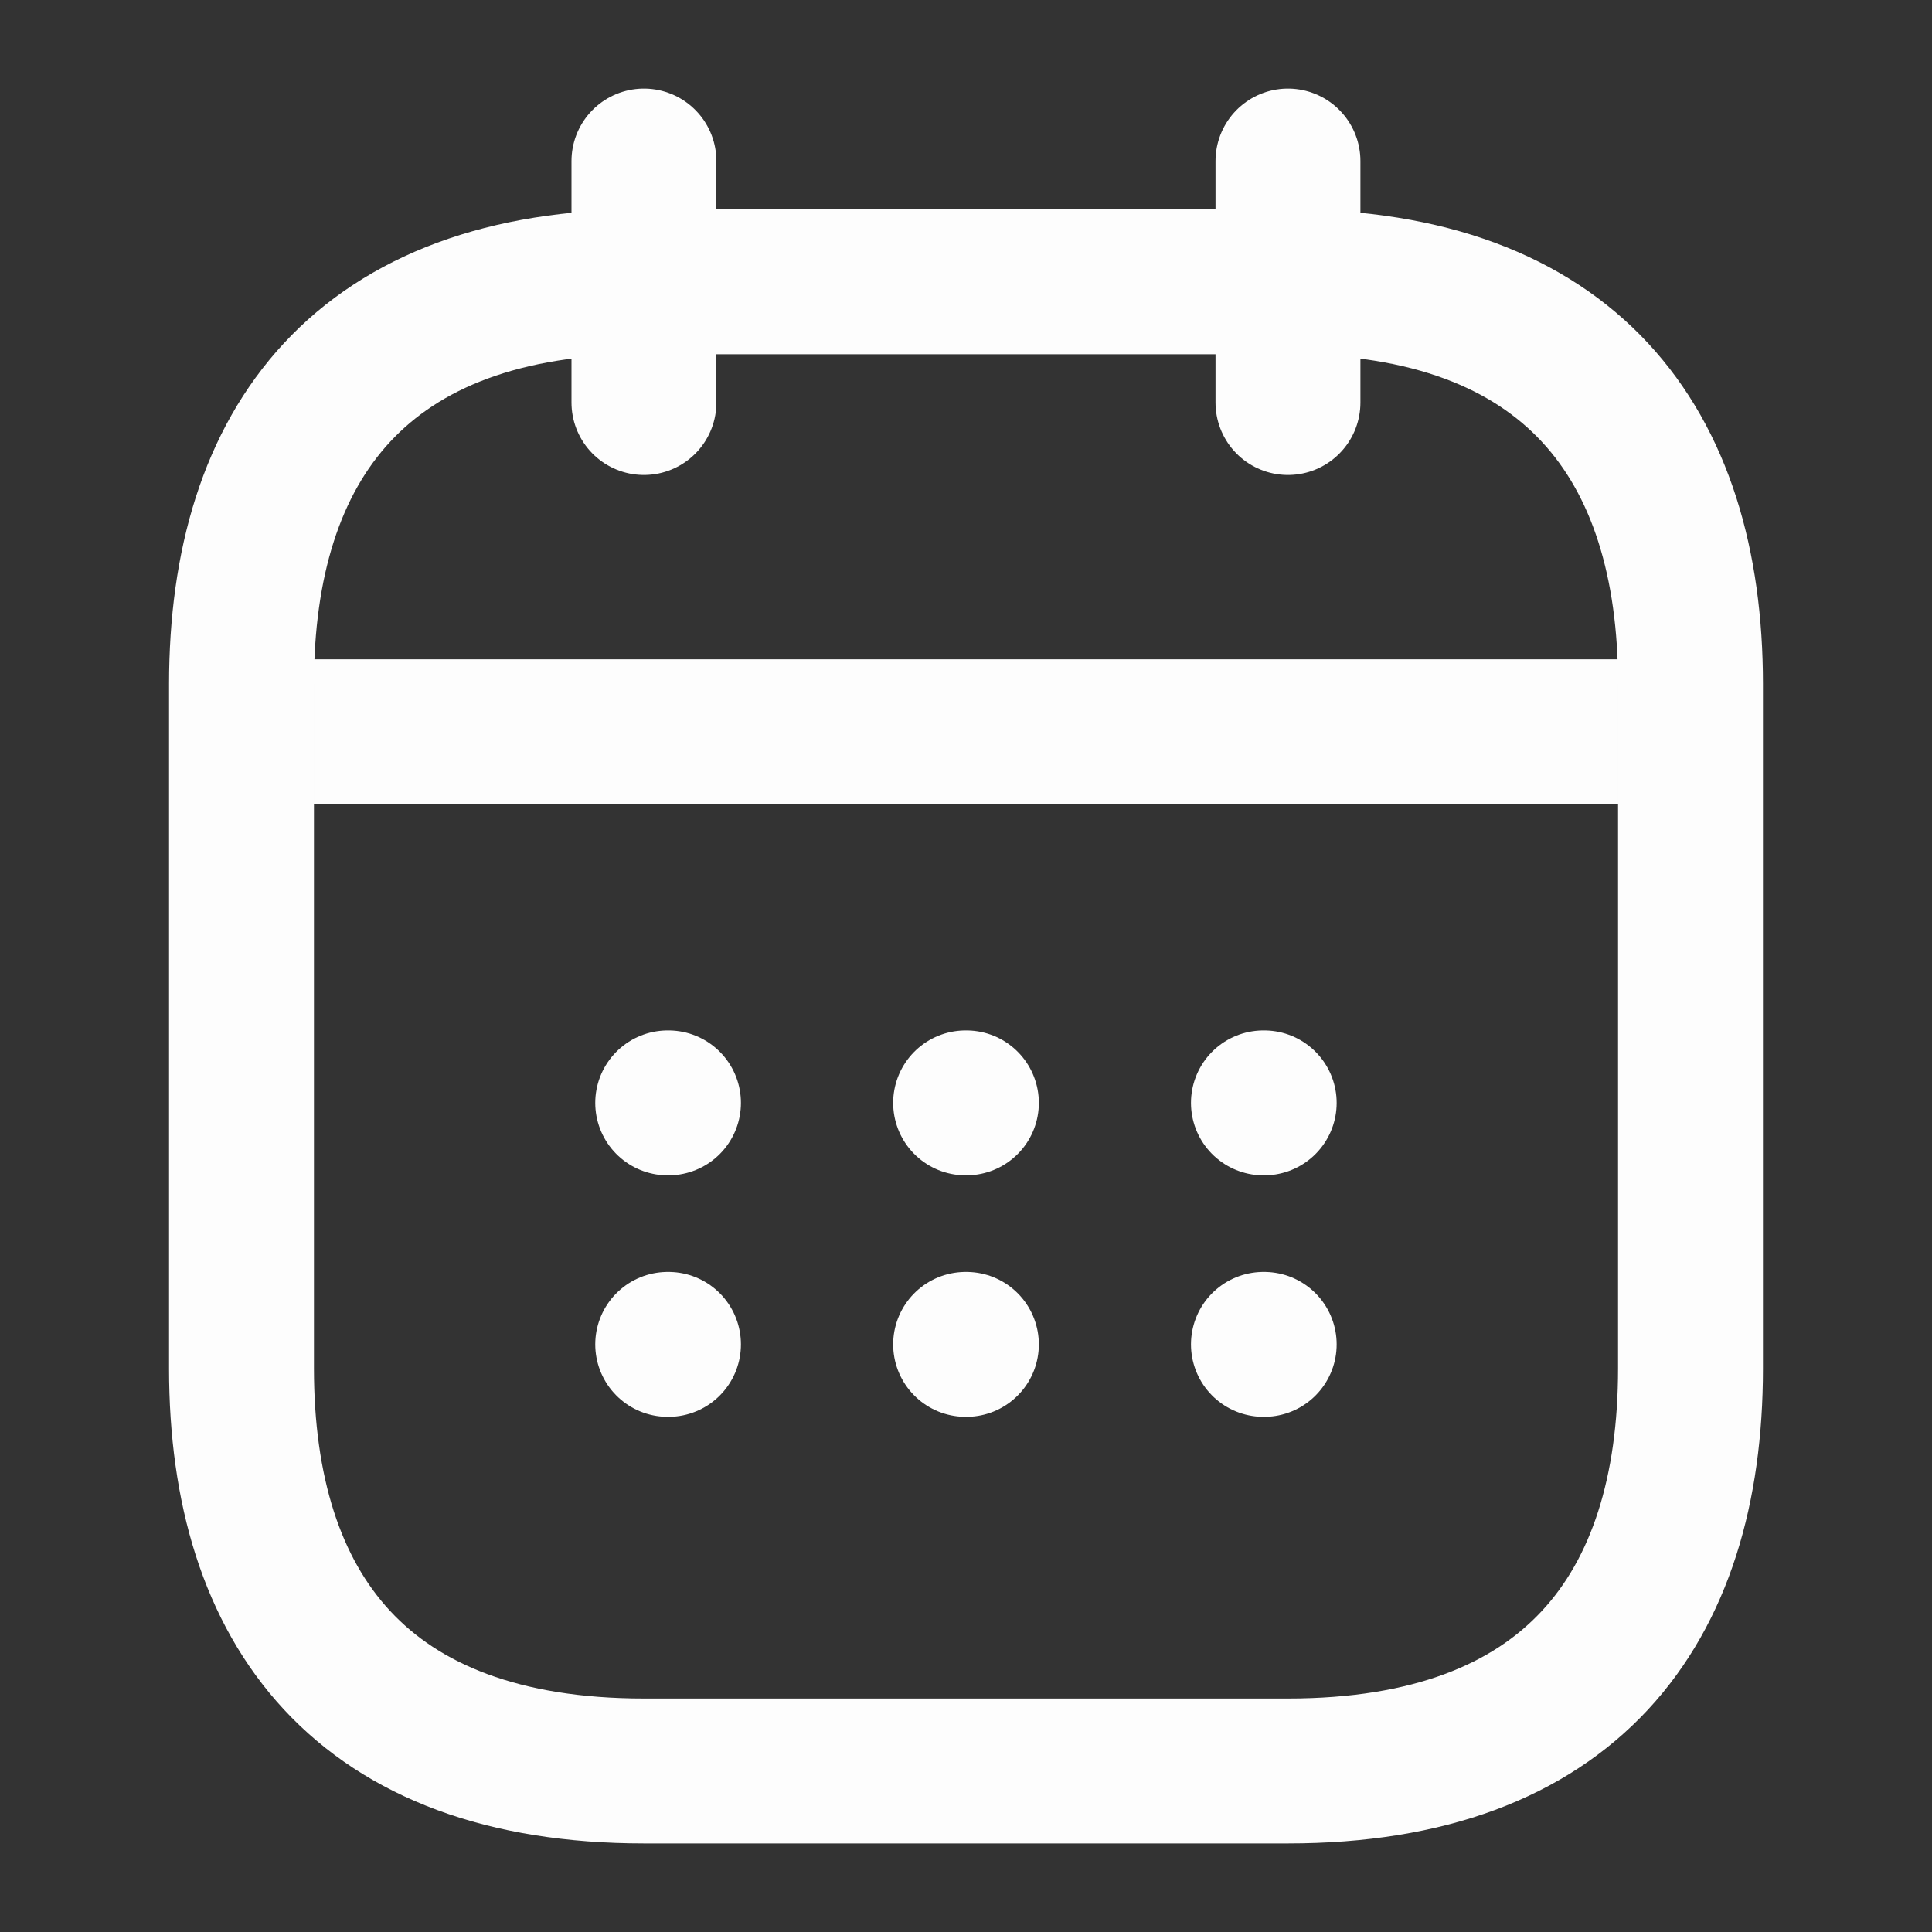 <svg width="20" height="20" viewBox="0 0 20 20" fill="none" xmlns="http://www.w3.org/2000/svg">
<rect x="0" y="0" width="20" height="20" fill="#333333" stroke="none"/>
<path d="M6.666 1.667V4.167" stroke="#FDFDFD" stroke-width="1.5" stroke-miterlimit="10" stroke-linecap="round" stroke-linejoin="round"/>
<path d="M13.333 1.667V4.167" stroke="#FDFDFD" stroke-width="1.5" stroke-miterlimit="10" stroke-linecap="round" stroke-linejoin="round"/>
<path d="M2.917 7.575H17.084" stroke="#FDFDFD" stroke-width="1.5" stroke-miterlimit="10" stroke-linecap="round" stroke-linejoin="round"/>
<path d="M17.5 7.083V14.167C17.5 16.667 16.25 18.333 13.333 18.333H6.667C3.75 18.333 2.5 16.667 2.5 14.167V7.083C2.5 4.583 3.75 2.917 6.667 2.917H13.333C16.25 2.917 17.5 4.583 17.5 7.083Z" stroke="#FDFDFD" stroke-width="1.5" stroke-miterlimit="10" stroke-linecap="round" stroke-linejoin="round"/>
<path d="M13.079 11.417H13.087" stroke="#FDFDFD" stroke-width="1.5" stroke-linecap="round" stroke-linejoin="round"/>
<path d="M13.079 13.917H13.087" stroke="#FDFDFD" stroke-width="1.5" stroke-linecap="round" stroke-linejoin="round"/>
<path d="M9.996 11.417H10.004" stroke="#FDFDFD" stroke-width="1.5" stroke-linecap="round" stroke-linejoin="round"/>
<path d="M9.996 13.917H10.004" stroke="#FDFDFD" stroke-width="1.5" stroke-linecap="round" stroke-linejoin="round"/>
<path d="M6.912 11.417H6.92" stroke="#FDFDFD" stroke-width="1.5" stroke-linecap="round" stroke-linejoin="round"/>
<path d="M6.912 13.917H6.92" stroke="#FDFDFD" stroke-width="1.5" stroke-linecap="round" stroke-linejoin="round"/>
</svg>
